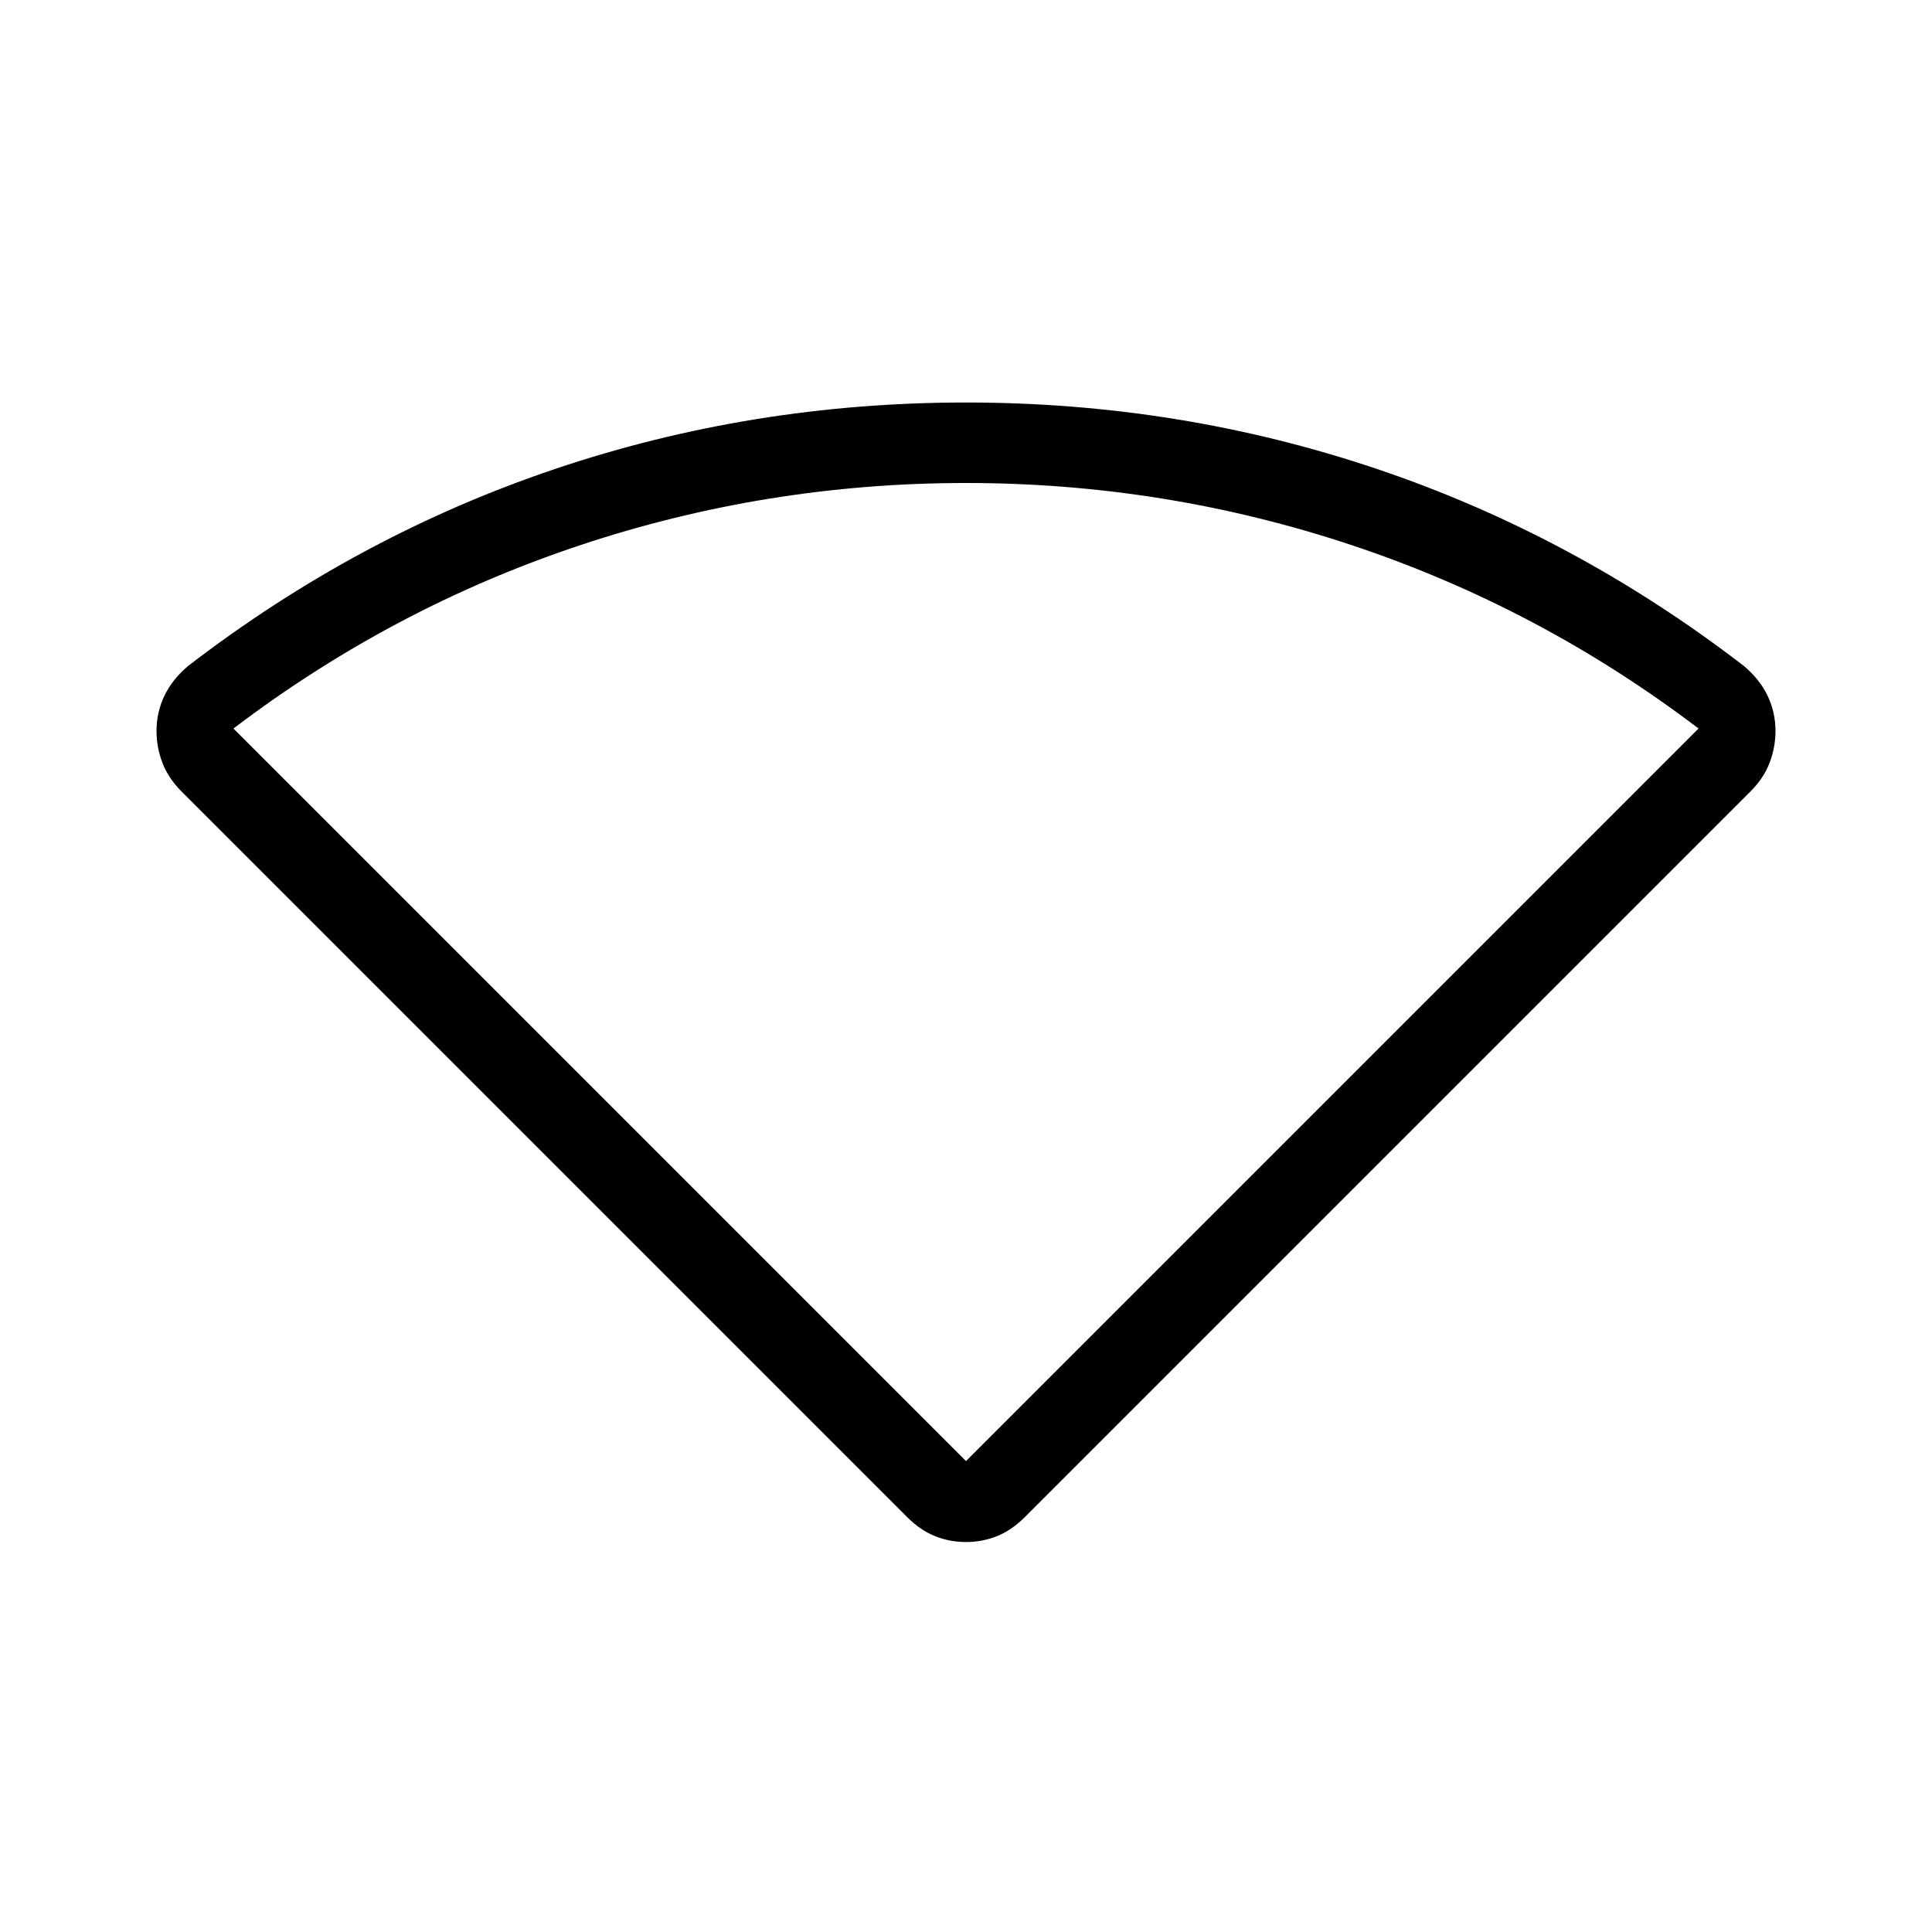 <svg xmlns="http://www.w3.org/2000/svg" height="24" viewBox="0 -960 960 960" width="24"><path d="M450.692-206.231 90.231-566.692q-6.616-6.616-9.539-14.308t-2.923-15.769q0-9.308 3.923-17.5 3.923-8.193 11.77-14.808 84.307-64.846 182.307-97.885Q373.769-760 480-760t204.231 33.038q98 33.039 182.308 97.885 7.846 6.615 11.769 14.808 3.923 8.192 3.923 17.5 0 8.077-2.923 15.769t-9.539 14.308L509.308-206.231q-6.616 6.616-13.923 9.539-7.308 2.923-15.385 2.923t-15.385-2.923q-7.307-2.923-13.923-9.539ZM480-234l364-364q-79-60-172-91t-192-31q-99 0-192 31t-172 91l364 364Z"/></svg>